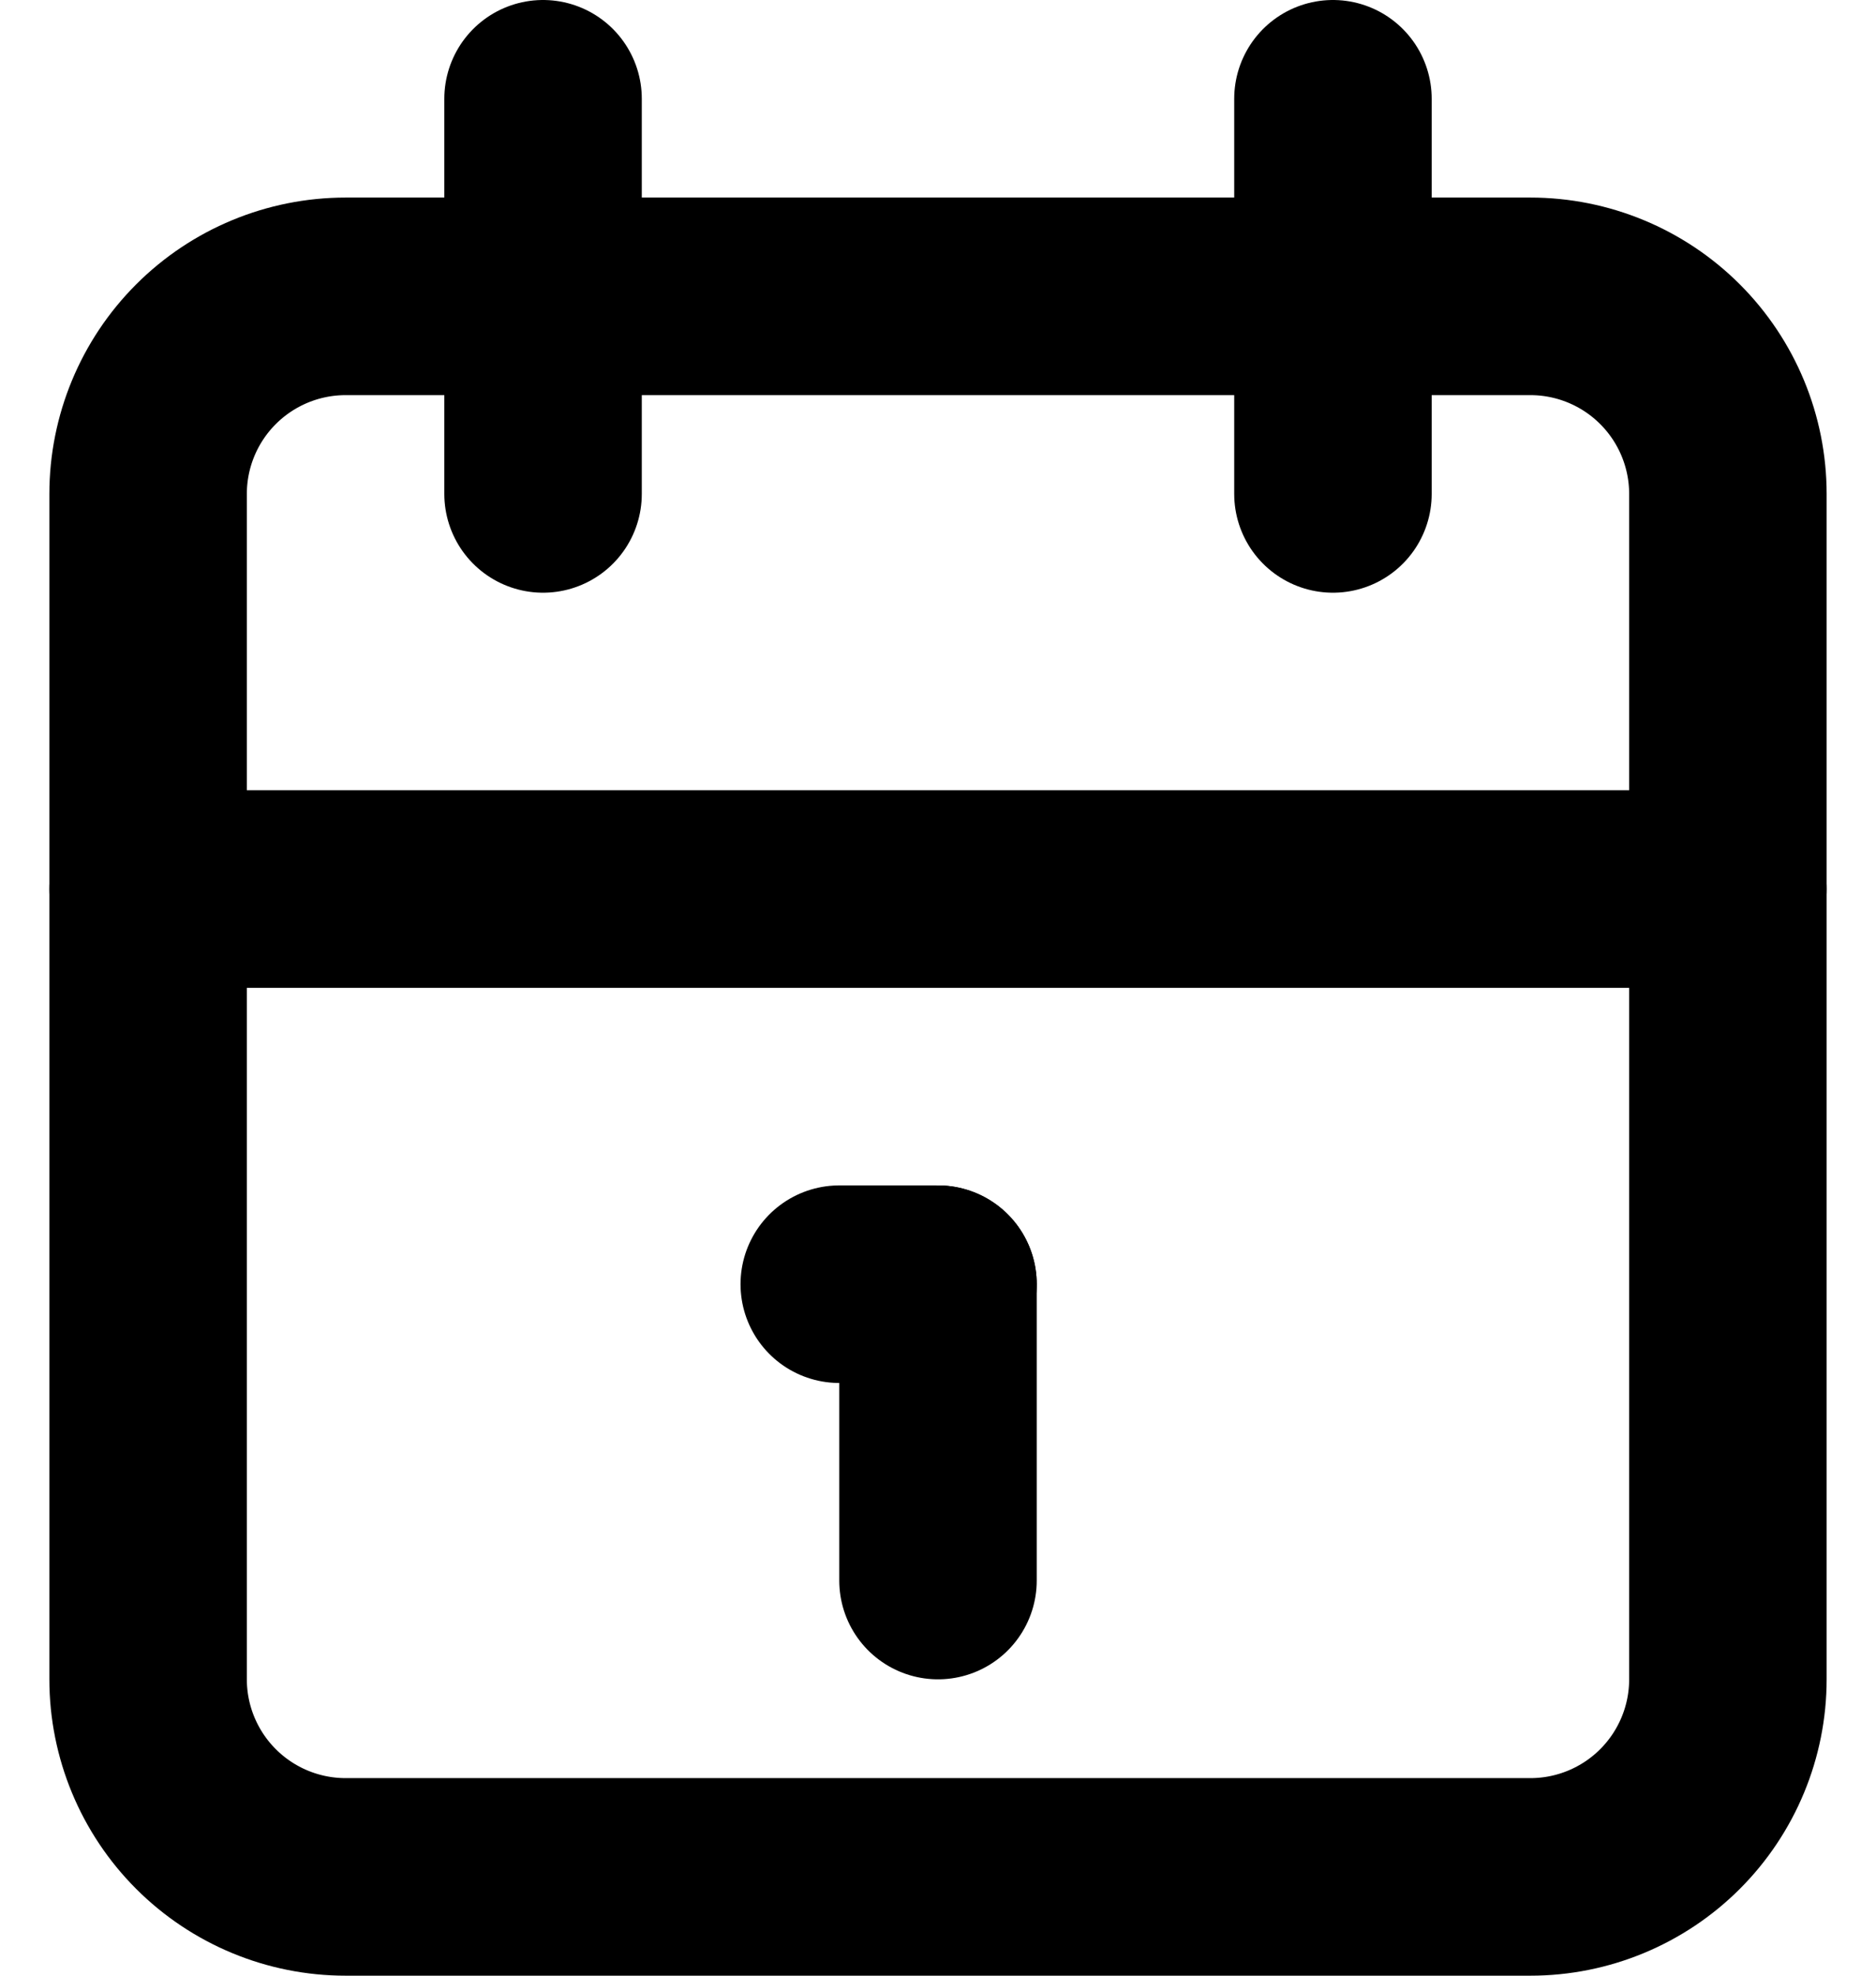 <svg width="19" height="20" viewBox="0 0 19 20" fill="none" xmlns="http://www.w3.org/2000/svg">
<path d="M1.5 5C1.5 4.47 1.711 3.961 2.086 3.586C2.461 3.211 2.97 3 3.5 3H15.5C16.03 3 16.539 3.211 16.914 3.586C17.289 3.961 17.5 4.47 17.5 5V17C17.5 17.53 17.289 18.039 16.914 18.414C16.539 18.789 16.03 19 15.5 19H3.5C2.97 19 2.461 18.789 2.086 18.414C1.711 18.039 1.5 17.53 1.5 17V5Z" stroke="black" stroke-width="2" stroke-linecap="round" stroke-linejoin="round"/>
<path d="M13.5 1V5" stroke="black" stroke-width="2" stroke-linecap="round" stroke-linejoin="round"/>
<path d="M5.5 1V5" stroke="black" stroke-width="2" stroke-linecap="round" stroke-linejoin="round"/>
<path d="M1.5 9H17.5" stroke="black" stroke-width="2" stroke-linecap="round" stroke-linejoin="round"/>
<path d="M8.5 13H9.5" stroke="black" stroke-width="2" stroke-linecap="round" stroke-linejoin="round"/>
<path d="M9.5 13V16" stroke="black" stroke-width="2" stroke-linecap="round" stroke-linejoin="round"/>
</svg>
